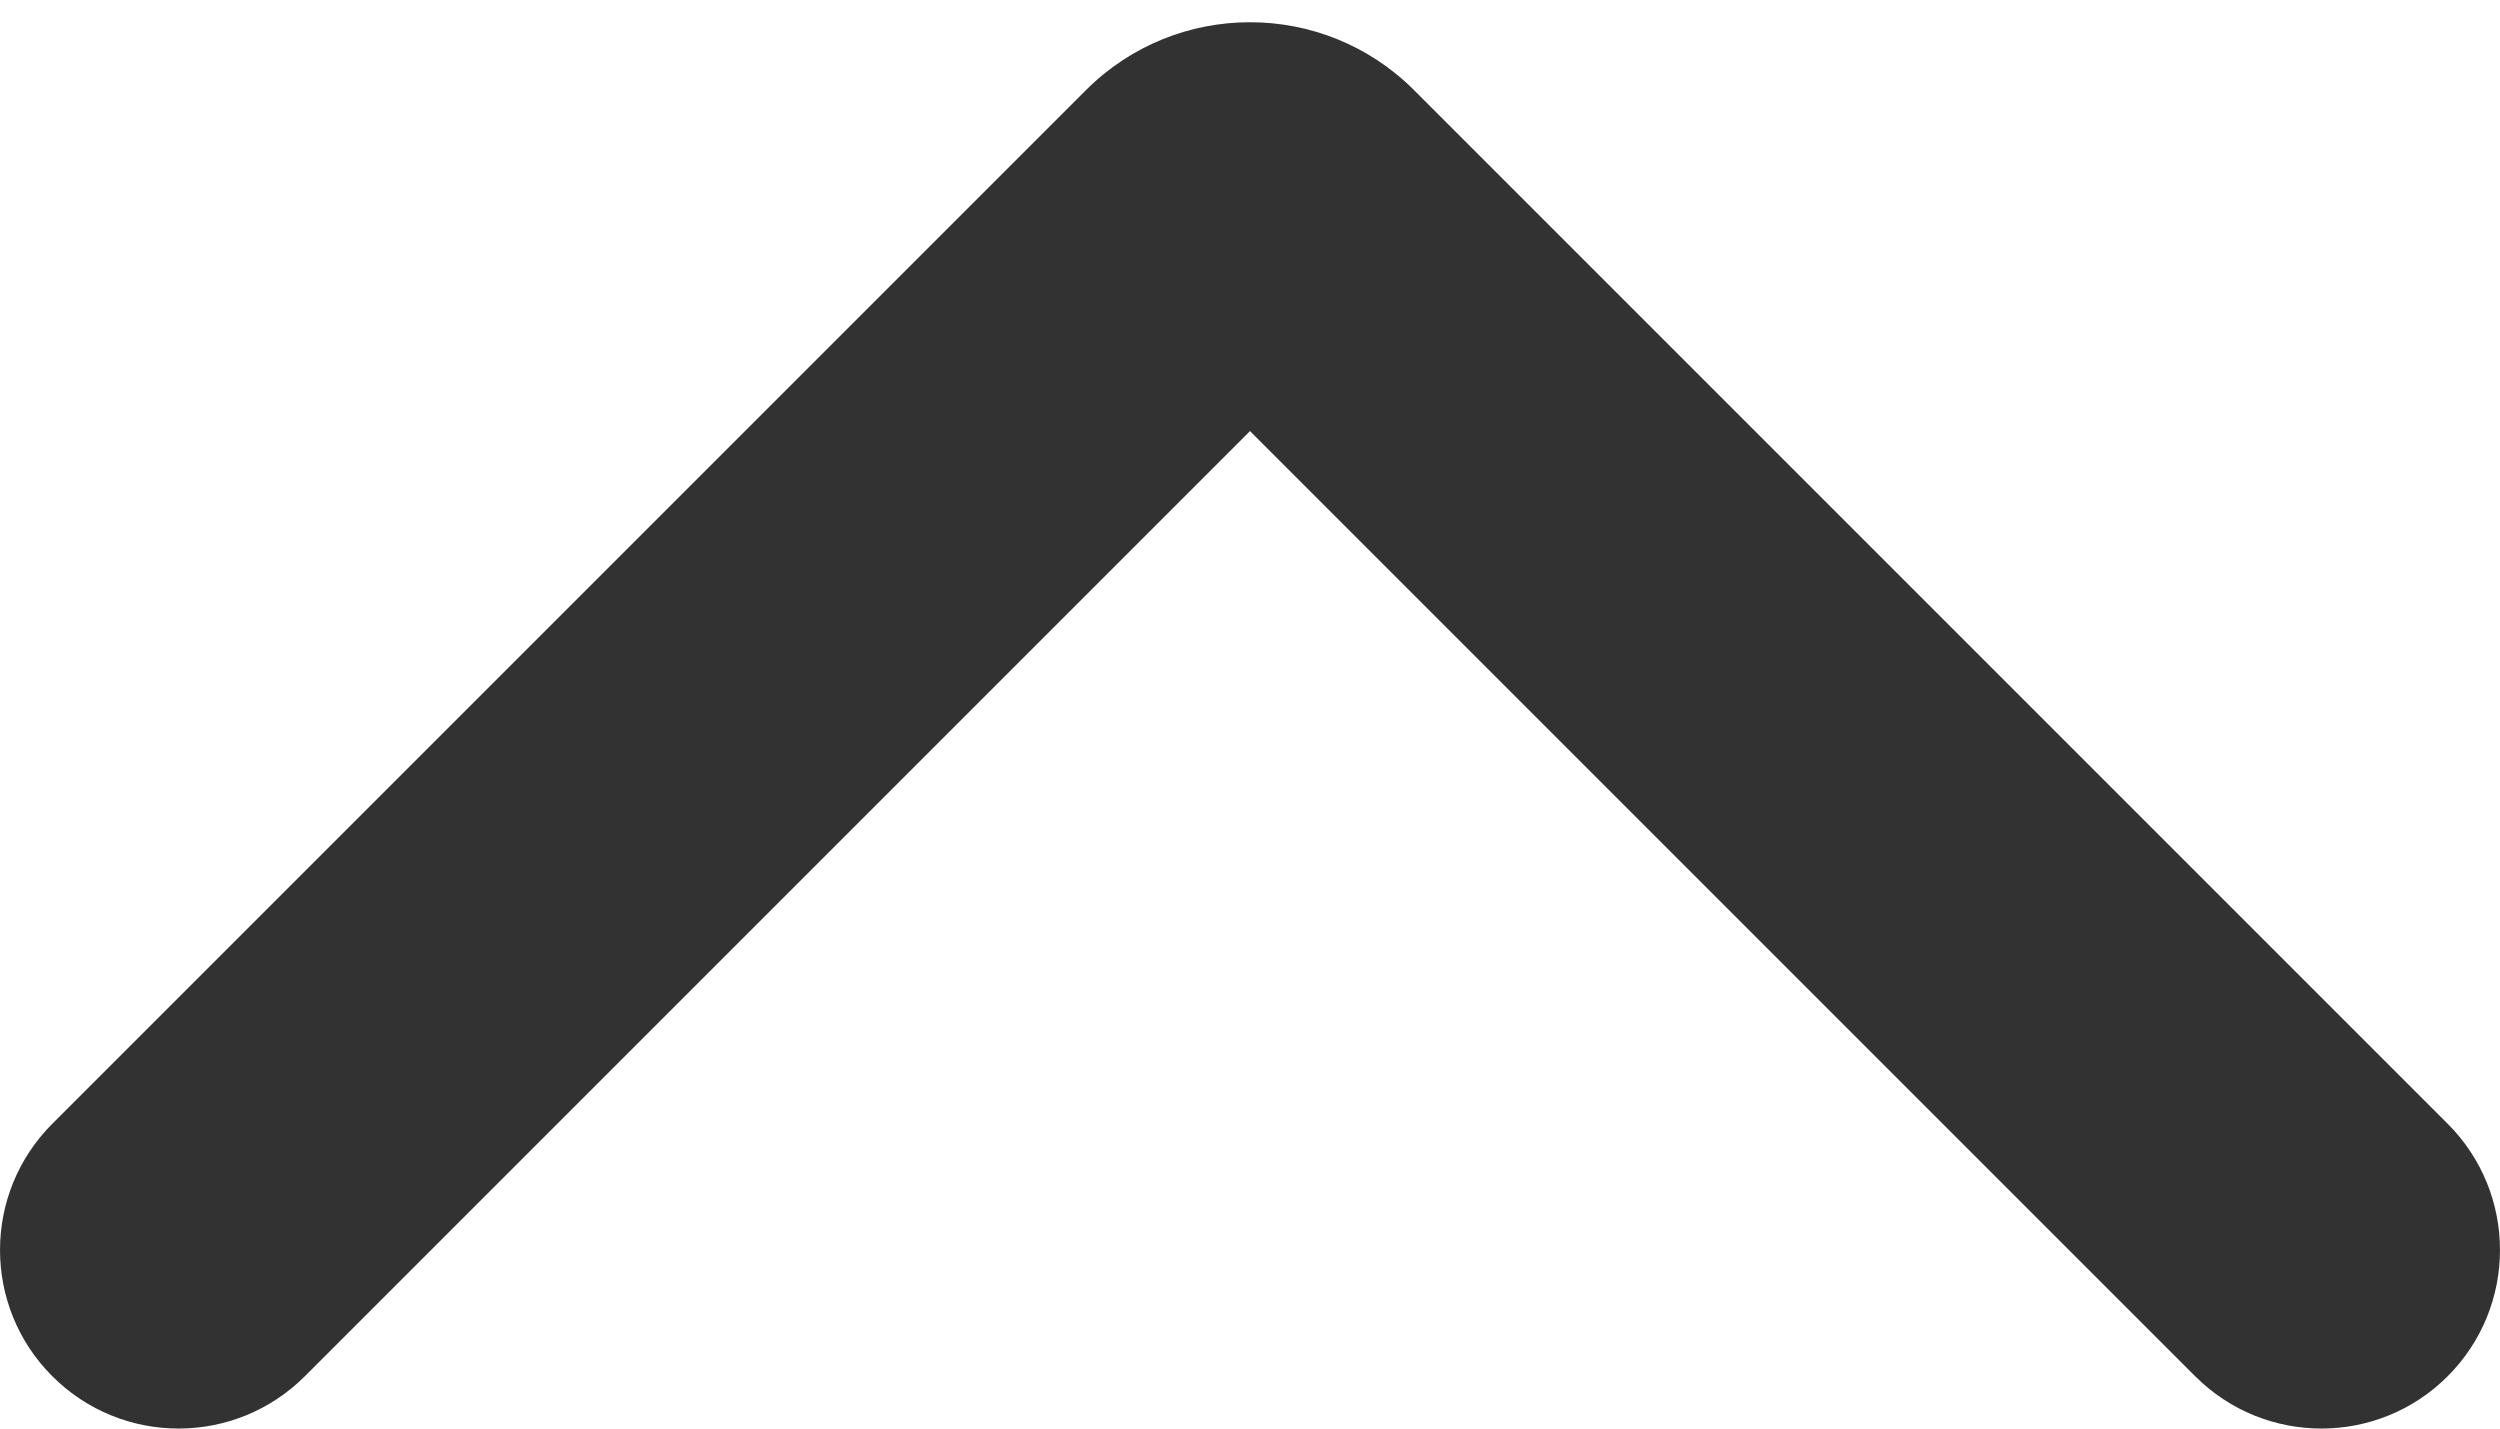 <svg width="28" height="16" viewBox="0 0 28 16" fill="none" xmlns="http://www.w3.org/2000/svg" xmlns:xlink="http://www.w3.org/1999/xlink">
<path d="M3.414,0.586C2.633,-0.195 1.367,-0.195 0.586,0.586C-0.195,1.367 -0.195,2.633 0.586,3.414L3.414,0.586ZM27.414,3.414C28.195,2.633 28.195,1.367 27.414,0.586C26.633,-0.195 25.367,-0.195 24.586,0.586L27.414,3.414ZM15.839,14.989L27.414,3.414L24.586,0.586L13.011,12.161L15.839,14.989ZM0.586,3.414L12.161,14.989L14.989,12.161L3.414,0.586L0.586,3.414ZM13.011,12.161C13.557,11.614 14.443,11.614 14.989,12.161L12.161,14.989C13.176,16.005 14.824,16.005 15.839,14.989L13.011,12.161Z" transform="rotate(-180 14 8)" fill="#323232"/>
</svg>

